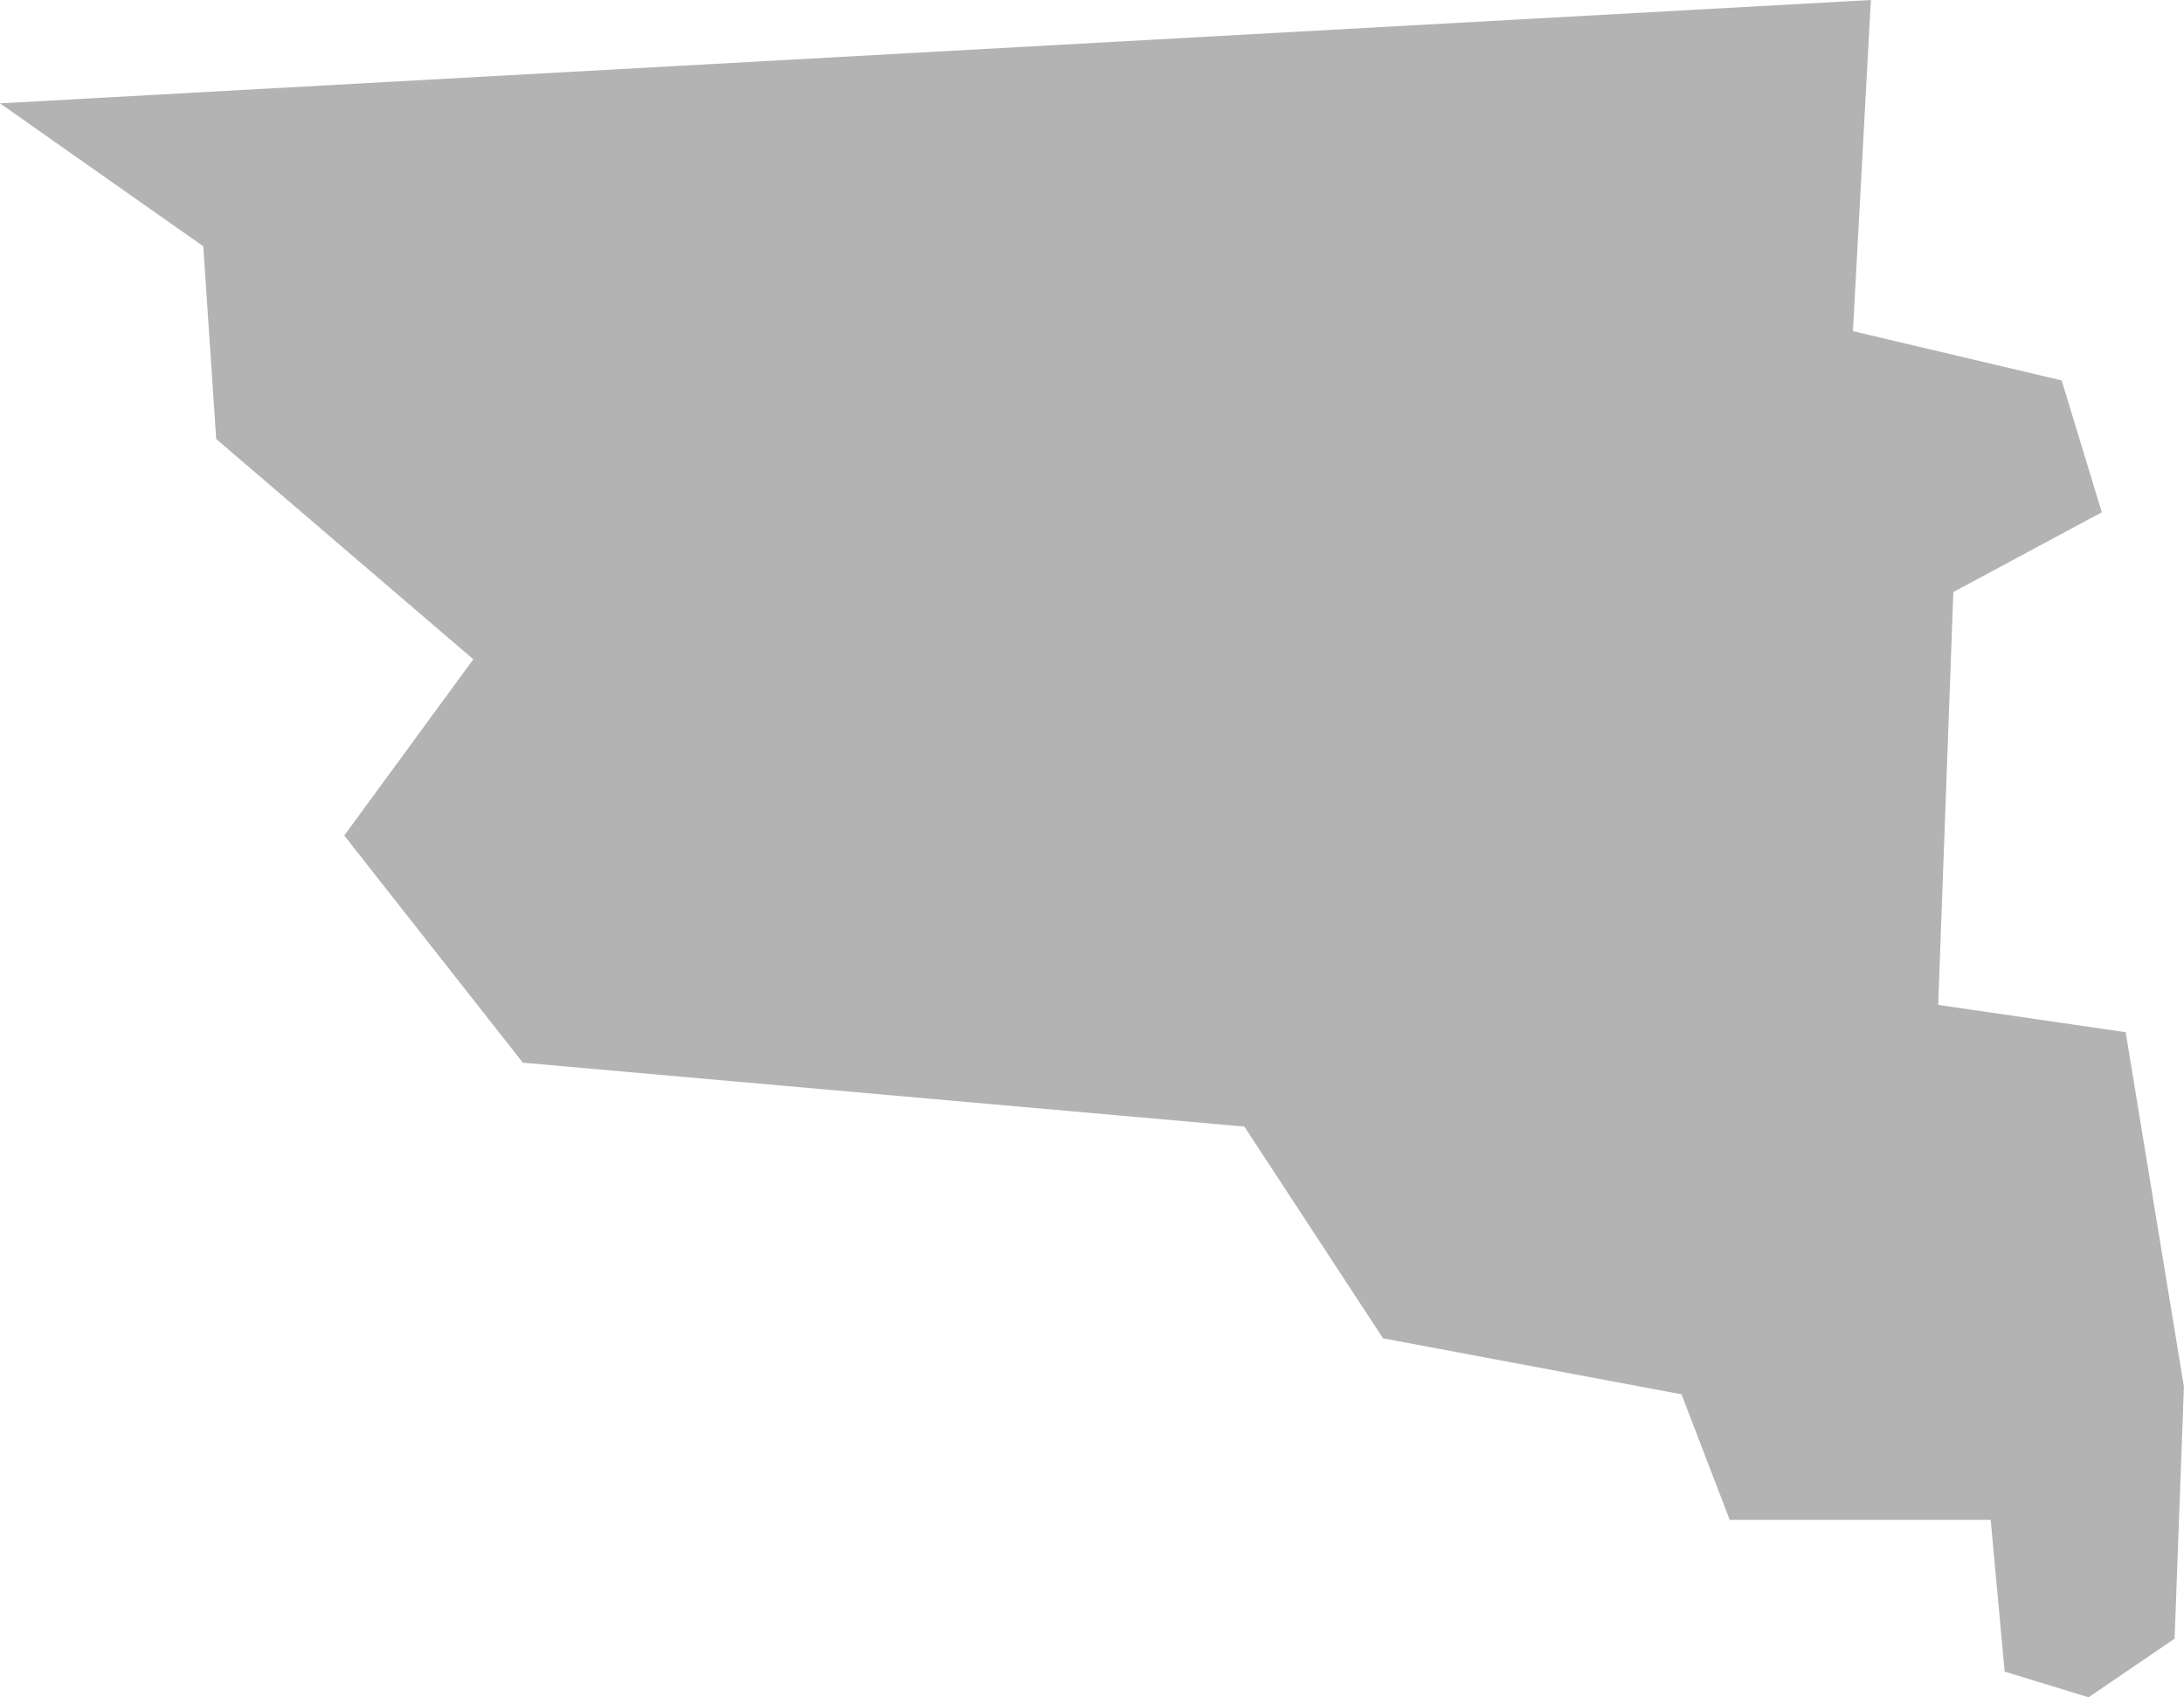 <?xml version="1.0" encoding="UTF-8" standalone="no"?>
<svg
   xmlns:dc="http://purl.org/dc/elements/1.1/"
   xmlns:cc="http://creativecommons.org/ns#"
   xmlns:rdf="http://www.w3.org/1999/02/22-rdf-syntax-ns#"
   xmlns:svg="http://www.w3.org/2000/svg"
   xmlns="http://www.w3.org/2000/svg"
   xmlns:sodipodi="http://sodipodi.sourceforge.net/DTD/sodipodi-0.dtd"
   xmlns:inkscape="http://www.inkscape.org/namespaces/inkscape"
   version="1.0"
   width="27.668"
   height="21.497"
   id="svg2"
   sodipodi:docname="NE_2.svg"
   inkscape:version="0.92.2 5c3e80d, 2017-08-06">
  <defs
     id="defs14" />
  <sodipodi:namedview
     pagecolor="#ffffff"
     bordercolor="#666666"
     borderopacity="1"
     objecttolerance="10"
     gridtolerance="10"
     guidetolerance="10"
     inkscape:pageopacity="0"
     inkscape:pageshadow="2"
     inkscape:window-width="640"
     inkscape:window-height="480"
     id="namedview12"
     showgrid="false"
     inkscape:zoom="0.12542268"
     inkscape:cx="-29.423454"
     inkscape:cy="-168.05771"
     inkscape:window-x="0"
     inkscape:window-y="0"
     inkscape:window-maximized="0"
     inkscape:current-layer="svg2" />
  <path
     d="m 25.396,21.171 -0.177,-1.922 h -3.306 L 21.302,17.659 17.521,16.95 15.764,14.268 6.624,13.459 4.361,10.582 5.996,8.35 2.739,5.56 2.575,3.119 0,1.309 23.701,0 l -0.227,4.194 2.644,0.624 0.509,1.67 -1.881,1.01 -0.192,5.229 2.375,0.346 0.738,4.49 -0.118,3.191 -1.09,0.742 z"
     style="fill:#b3b3b3;fill-opacity:1"
     id="NE_2"
     inkscape:connector-curvature="0" />
</svg>
